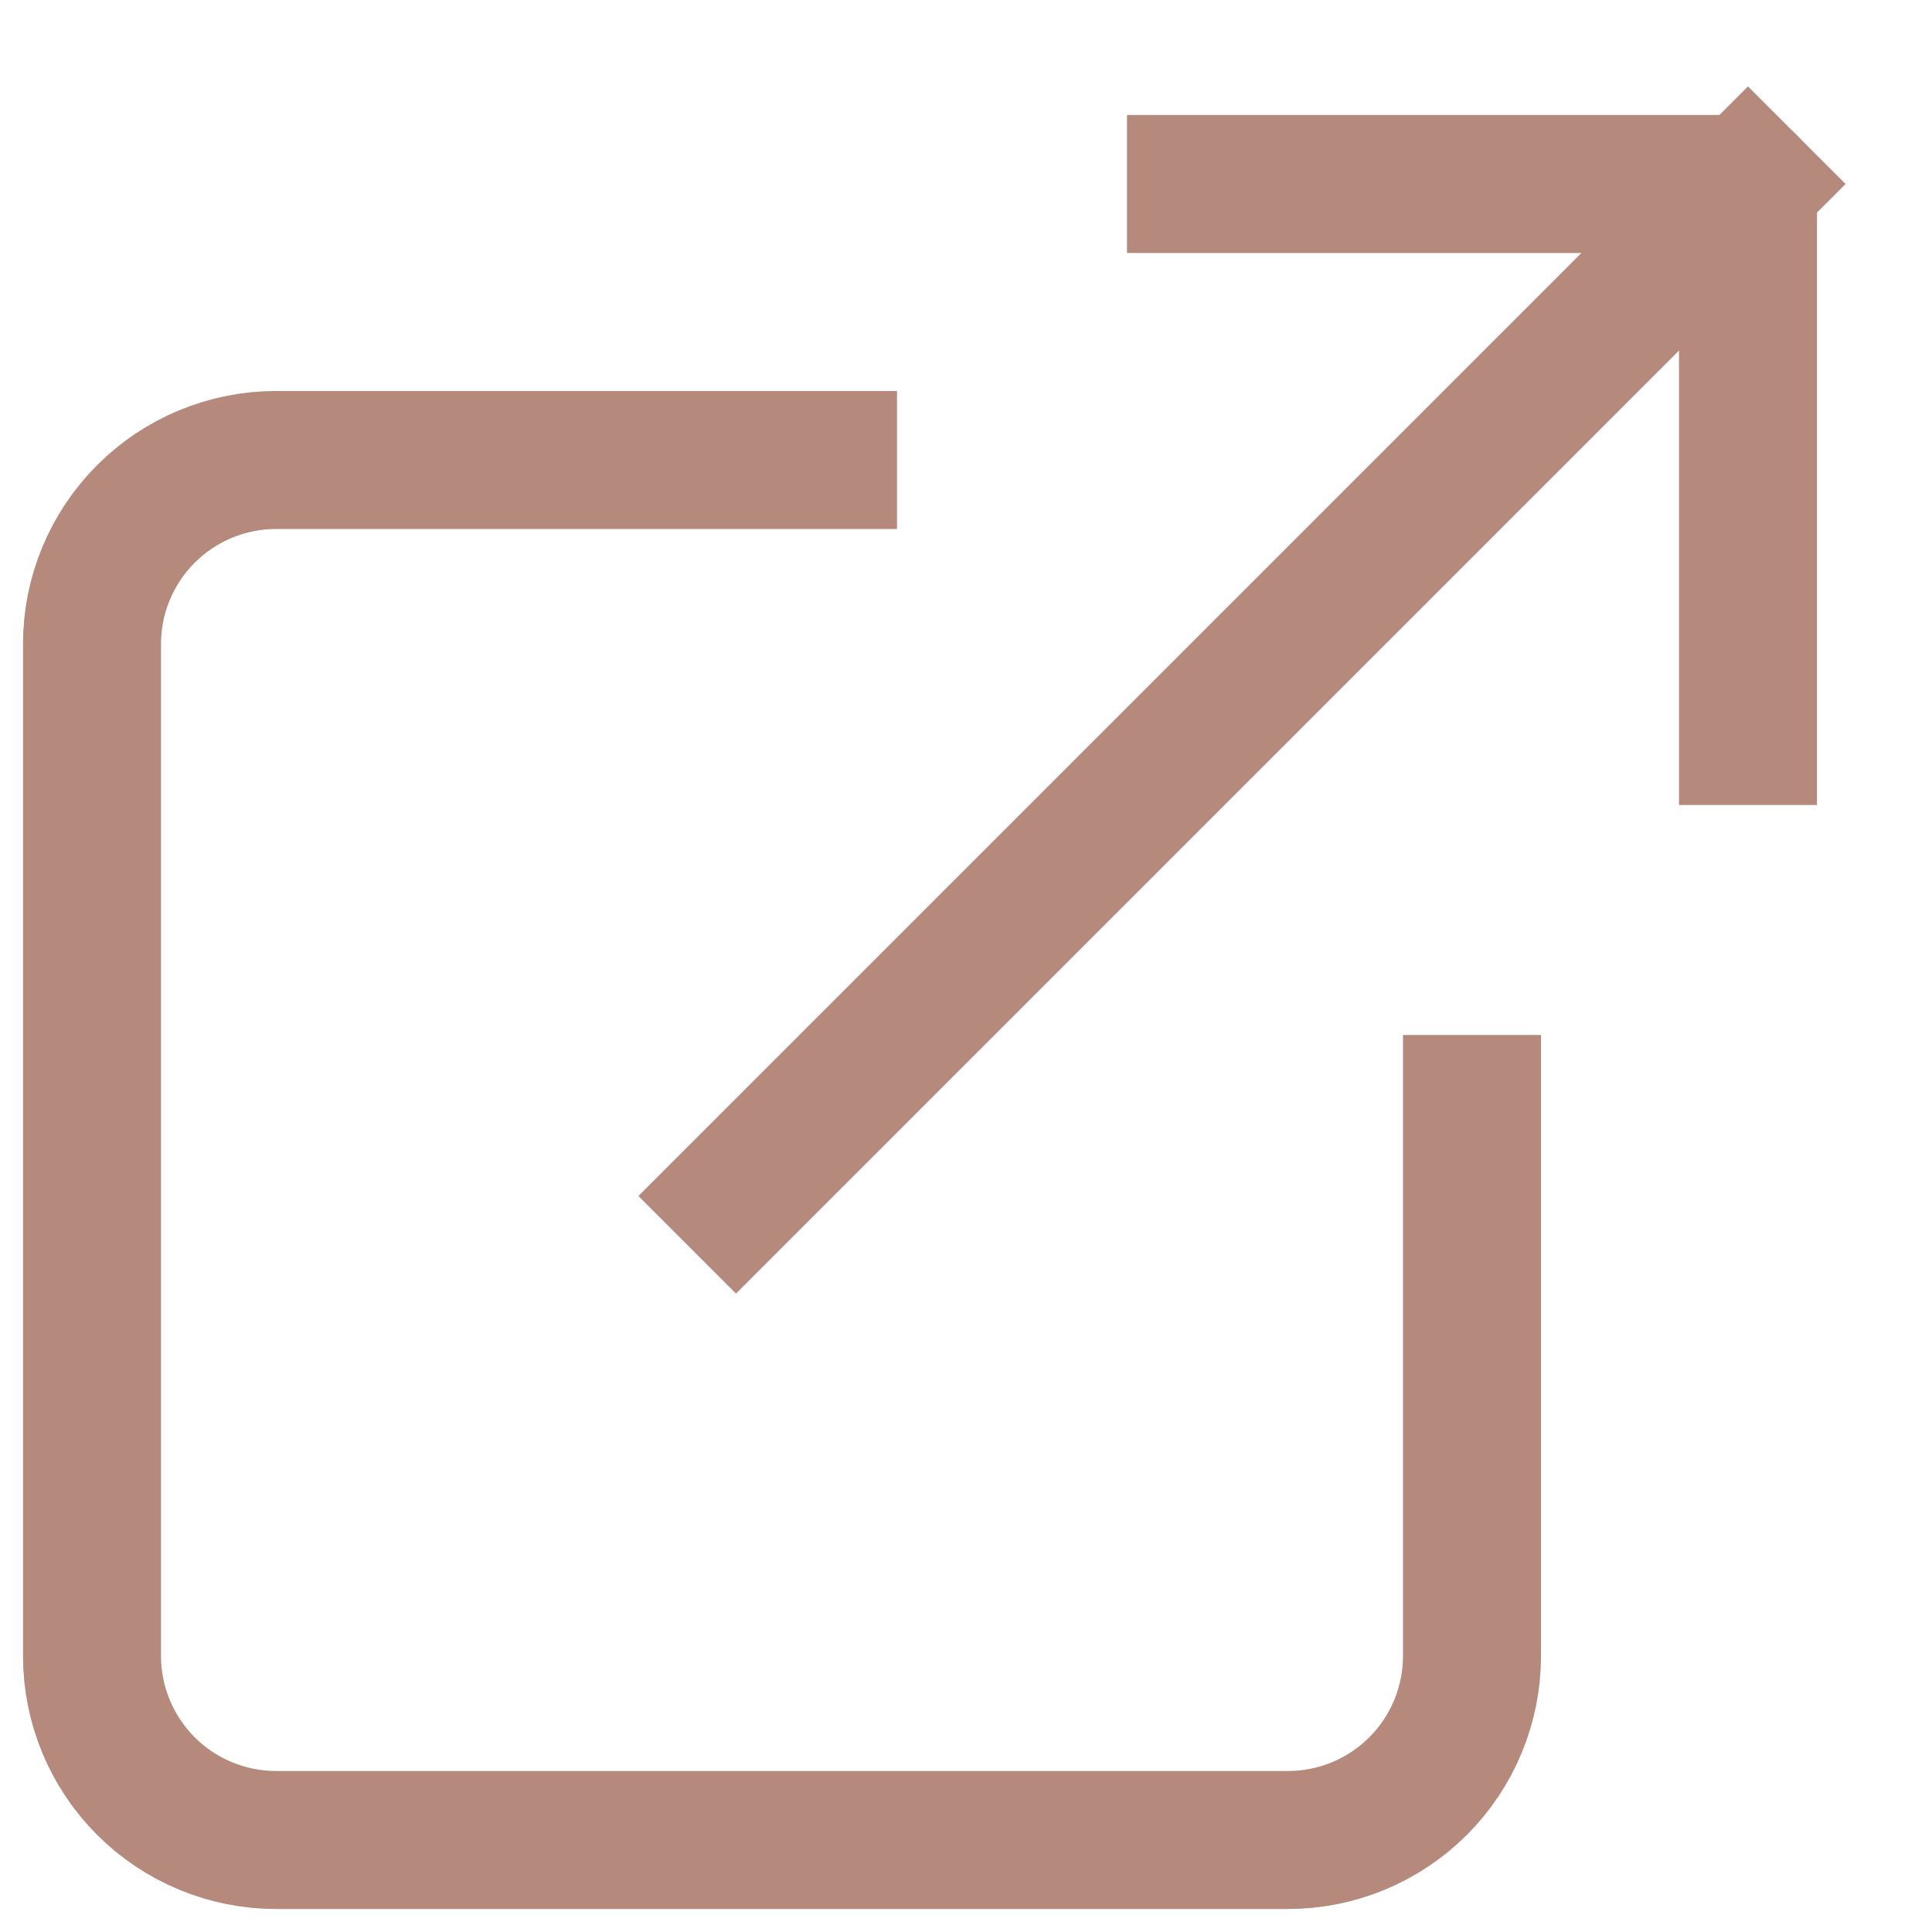 <svg width="21" height="21" viewBox="0 0 21 21" fill="none" xmlns="http://www.w3.org/2000/svg">
<path d="M16 12V18C16 18.53 15.789 19.039 15.414 19.414C15.039 19.789 14.53 20 14 20H3C2.47 20 1.961 19.789 1.586 19.414C1.211 19.039 1 18.53 1 18V7C1 6.47 1.211 5.961 1.586 5.586C1.961 5.211 2.47 5 3 5H9" stroke="#B5897C" stroke-width="1.5" stroke-linecap="square" stroke-linejoin="round"/>
<path d="M13 2H19V8" stroke="#B5897C" stroke-width="1.5" stroke-linecap="square" stroke-linejoin="round"/>
<path d="M8 13L19 2" stroke="#B5897C" stroke-width="1.5" stroke-linecap="square" stroke-linejoin="round"/>
</svg>
